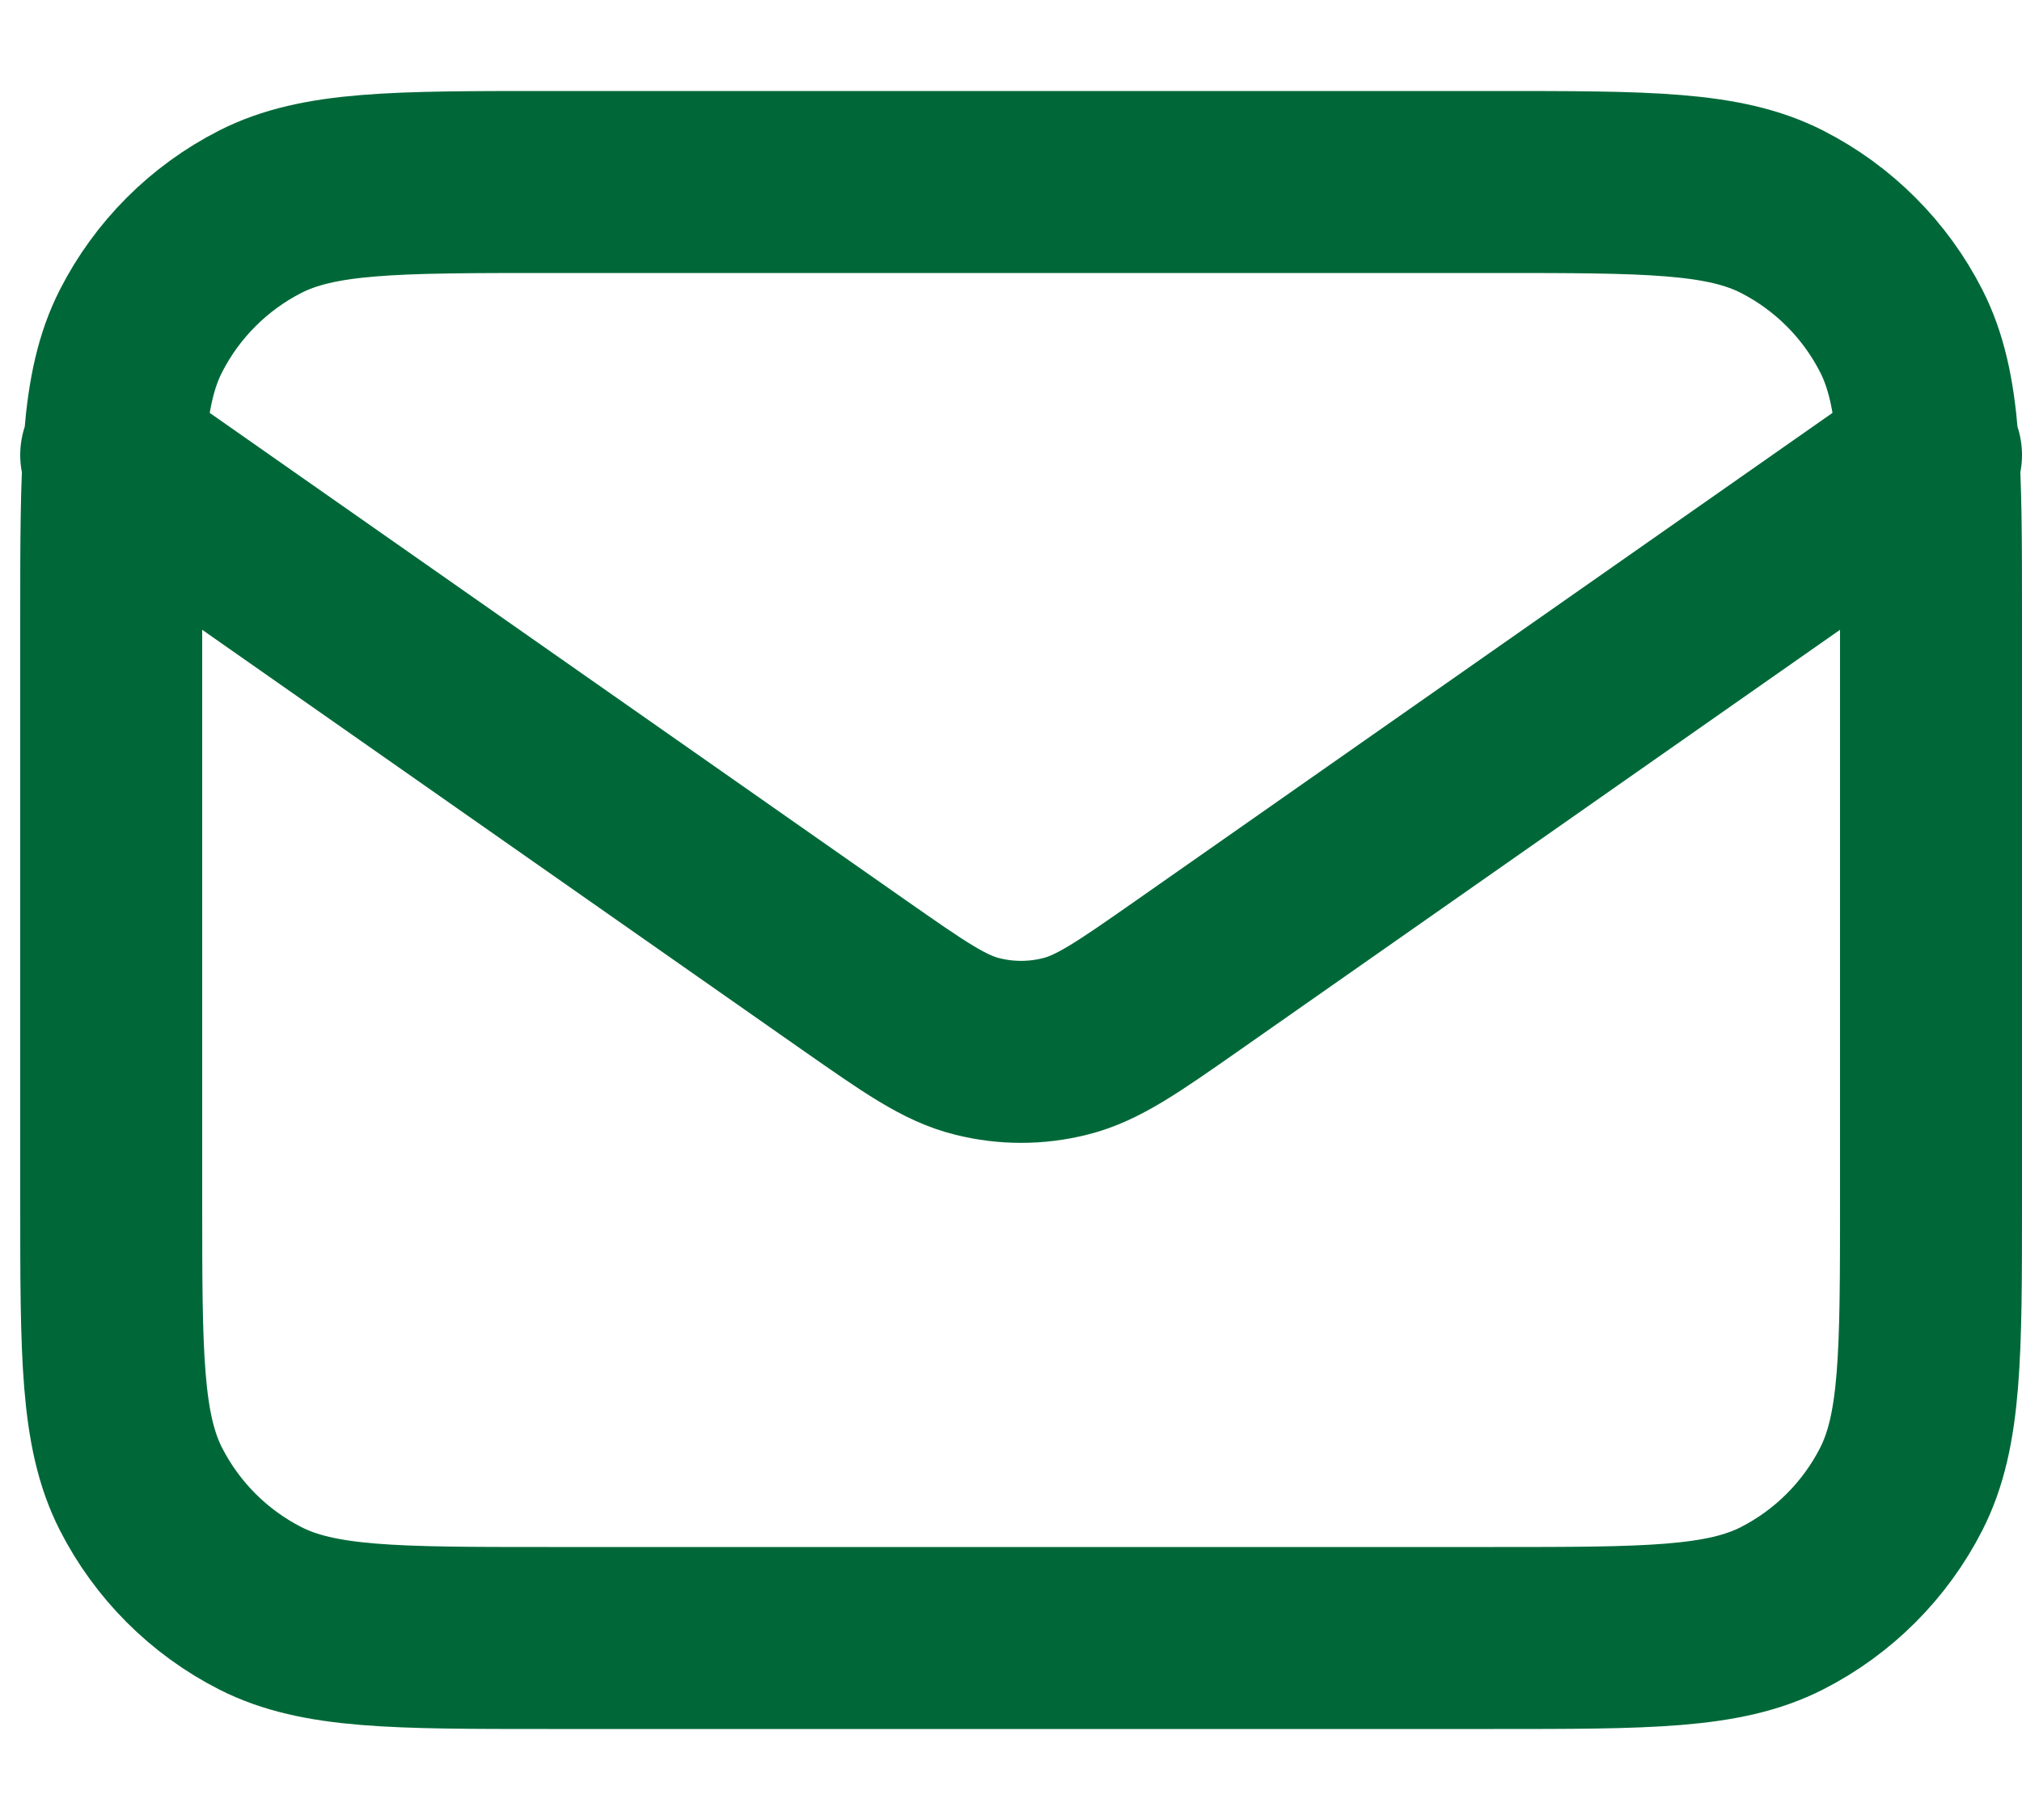 <svg width="20" height="18" viewBox="0 0 20 18" fill="none" xmlns="http://www.w3.org/2000/svg">
<path d="M1.1 4.5L8.448 9.644C9.044 10.06 9.341 10.269 9.665 10.349C9.951 10.421 10.249 10.421 10.535 10.349C10.859 10.269 11.157 10.06 11.752 9.644L19.1 4.5M5.42 16.2H14.78C16.292 16.2 17.048 16.2 17.626 15.906C18.134 15.647 18.547 15.234 18.806 14.726C19.1 14.148 19.1 13.392 19.1 11.88V6.12C19.1 4.608 19.1 3.852 18.806 3.274C18.547 2.766 18.134 2.353 17.626 2.094C17.048 1.8 16.292 1.8 14.78 1.8H5.42C3.908 1.8 3.152 1.8 2.574 2.094C2.066 2.353 1.653 2.766 1.394 3.274C1.1 3.852 1.1 4.608 1.1 6.12V11.88C1.1 13.392 1.1 14.148 1.394 14.726C1.653 15.234 2.066 15.647 2.574 15.906C3.152 16.2 3.908 16.2 5.42 16.2Z" stroke="#006838" stroke-width="1.8" stroke-linecap="round" stroke-linejoin="round"/>
</svg>
